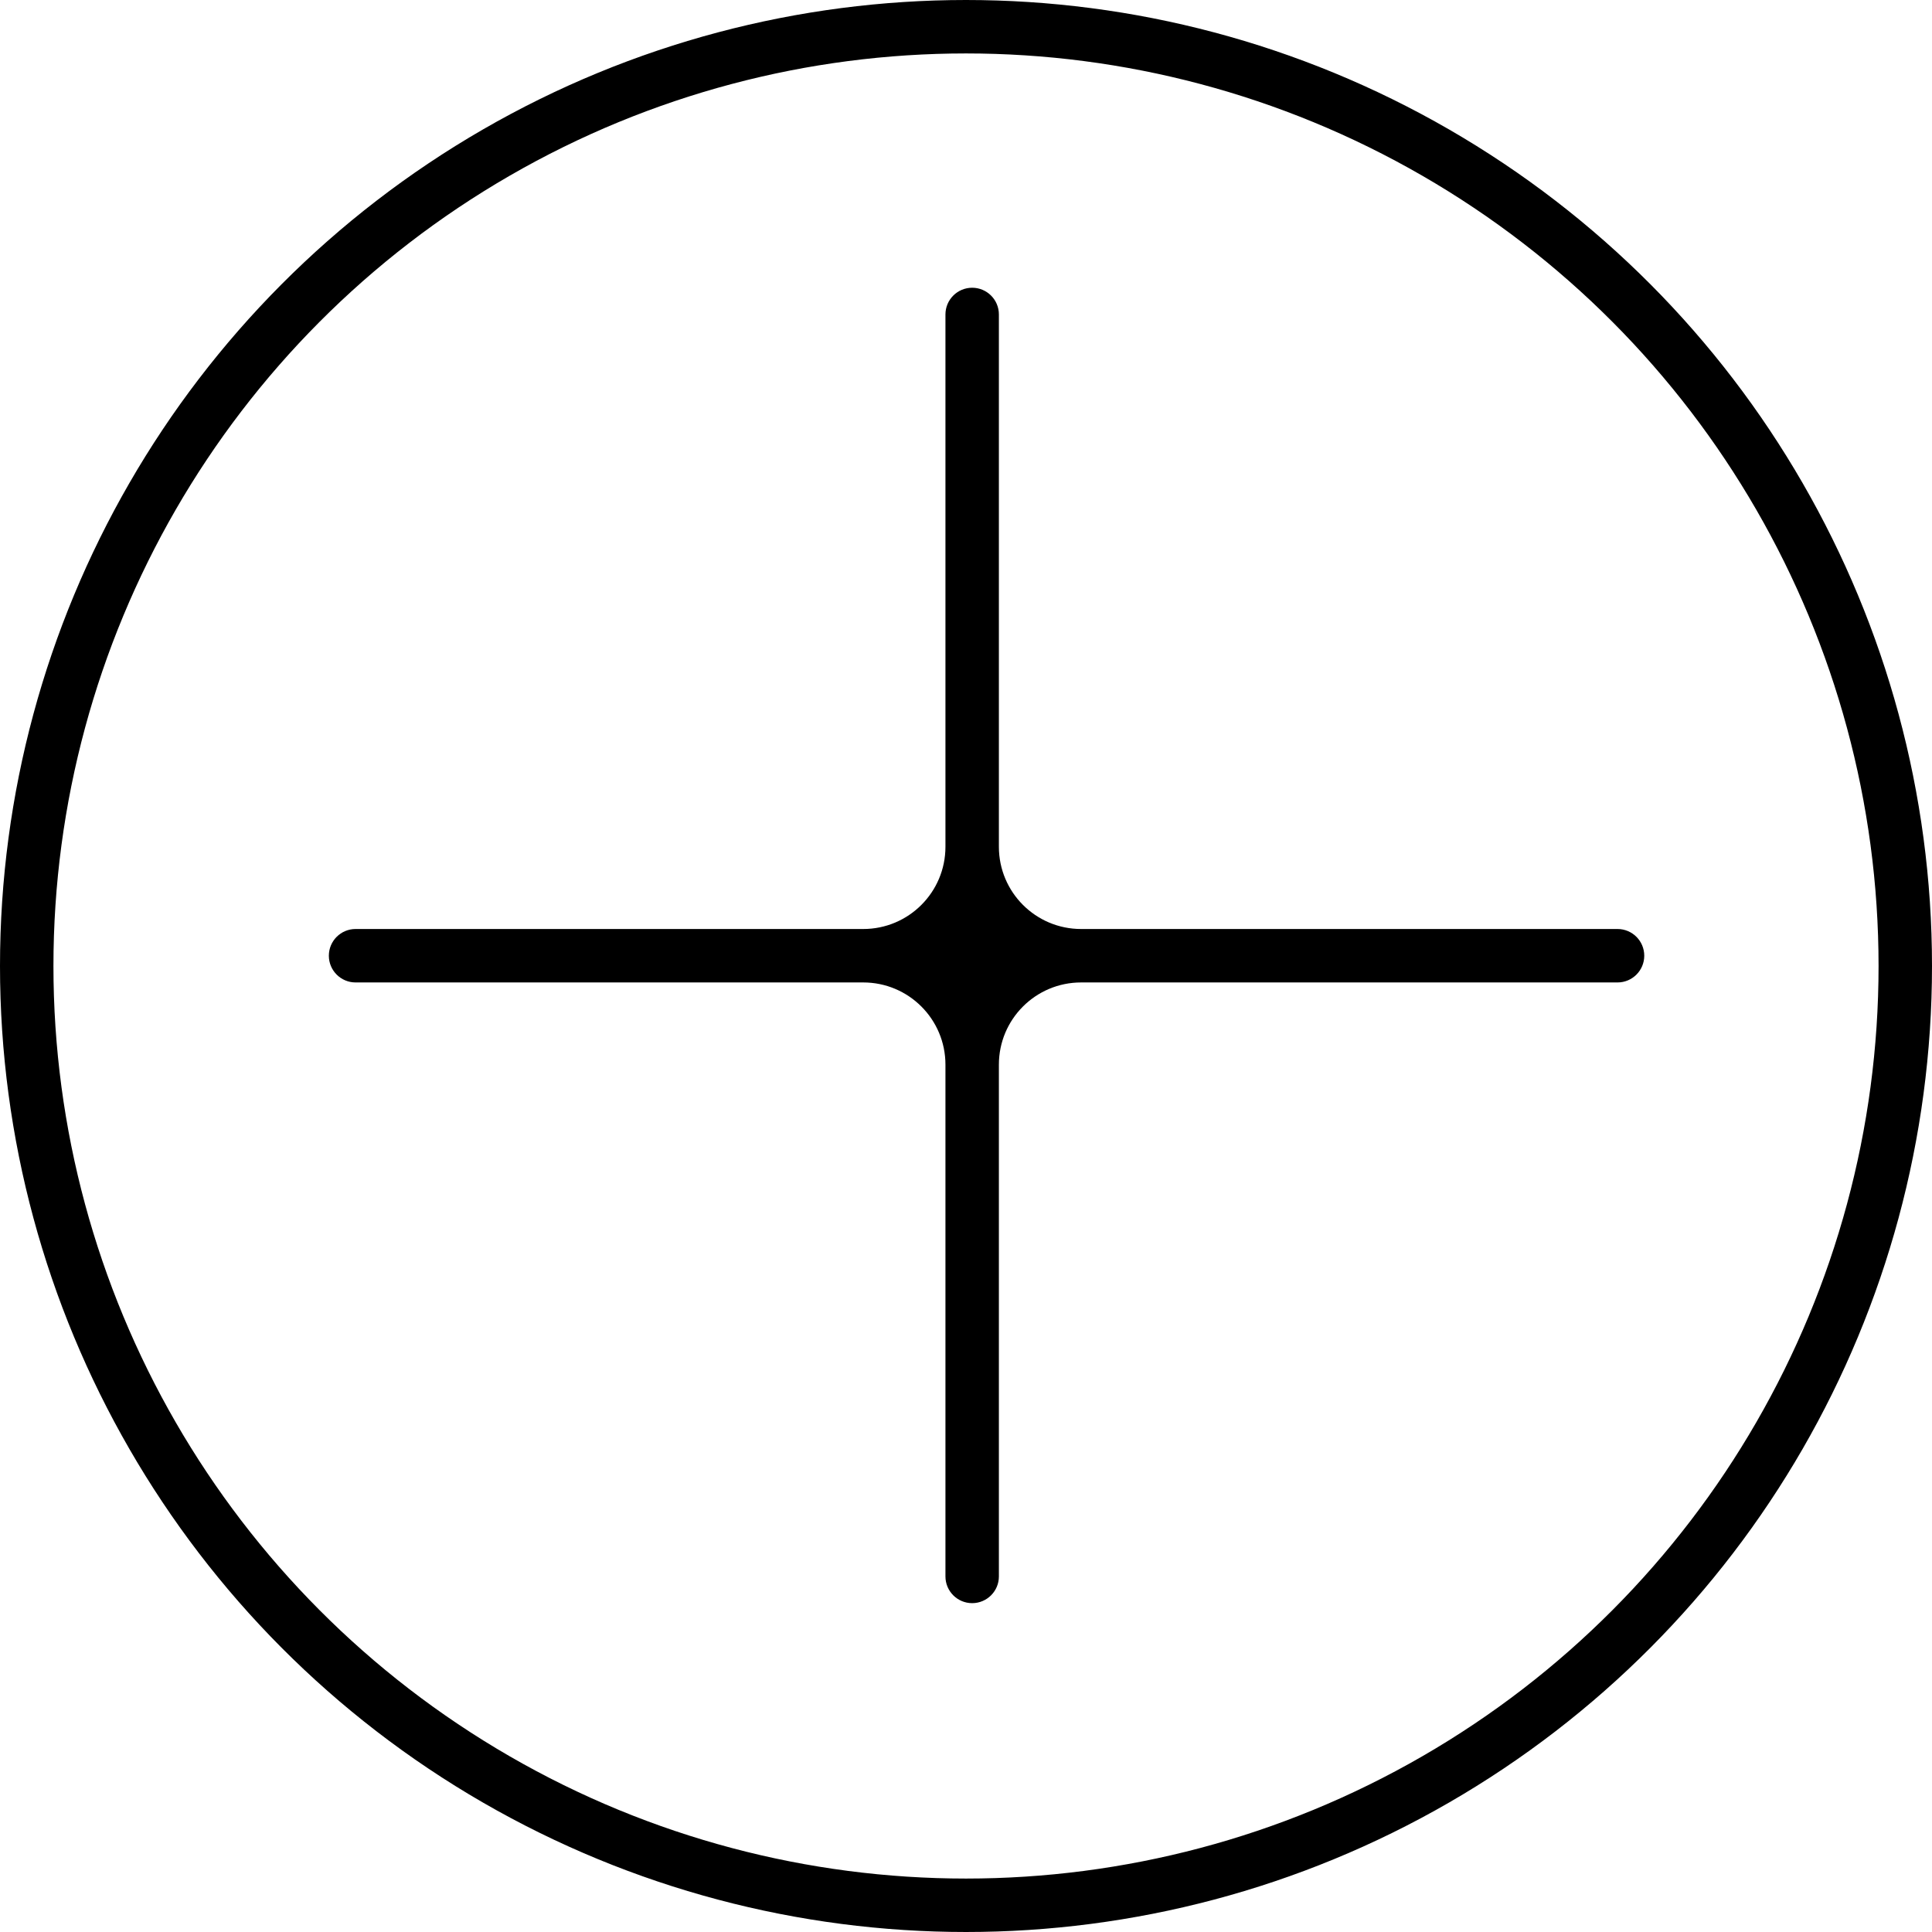 <svg width="47" height="47" viewBox="0 0 47 47" fill="none" xmlns="http://www.w3.org/2000/svg">
<circle cx="23.5" cy="23.5" r="22.85" stroke="black" stroke-width="1.3"/>
<path fill-rule="evenodd" clip-rule="evenodd" d="M21 23.9C22.105 23.9 23 24.795 23 25.9V38.35C23 38.709 23.291 39 23.65 39C24.009 39 24.3 38.709 24.3 38.35V25.9C24.3 24.795 25.195 23.9 26.3 23.9H39.35C39.709 23.9 40 23.609 40 23.25C40 22.891 39.709 22.6 39.35 22.6H26.3C25.195 22.6 24.3 21.704 24.3 20.6V7.65C24.3 7.291 24.009 7 23.65 7C23.291 7 23 7.291 23 7.65V20.6C23 21.704 22.105 22.6 21 22.6H8.65C8.291 22.6 8 22.891 8 23.25C8 23.609 8.291 23.9 8.65 23.9H21Z" fill="black"/>
</svg>
